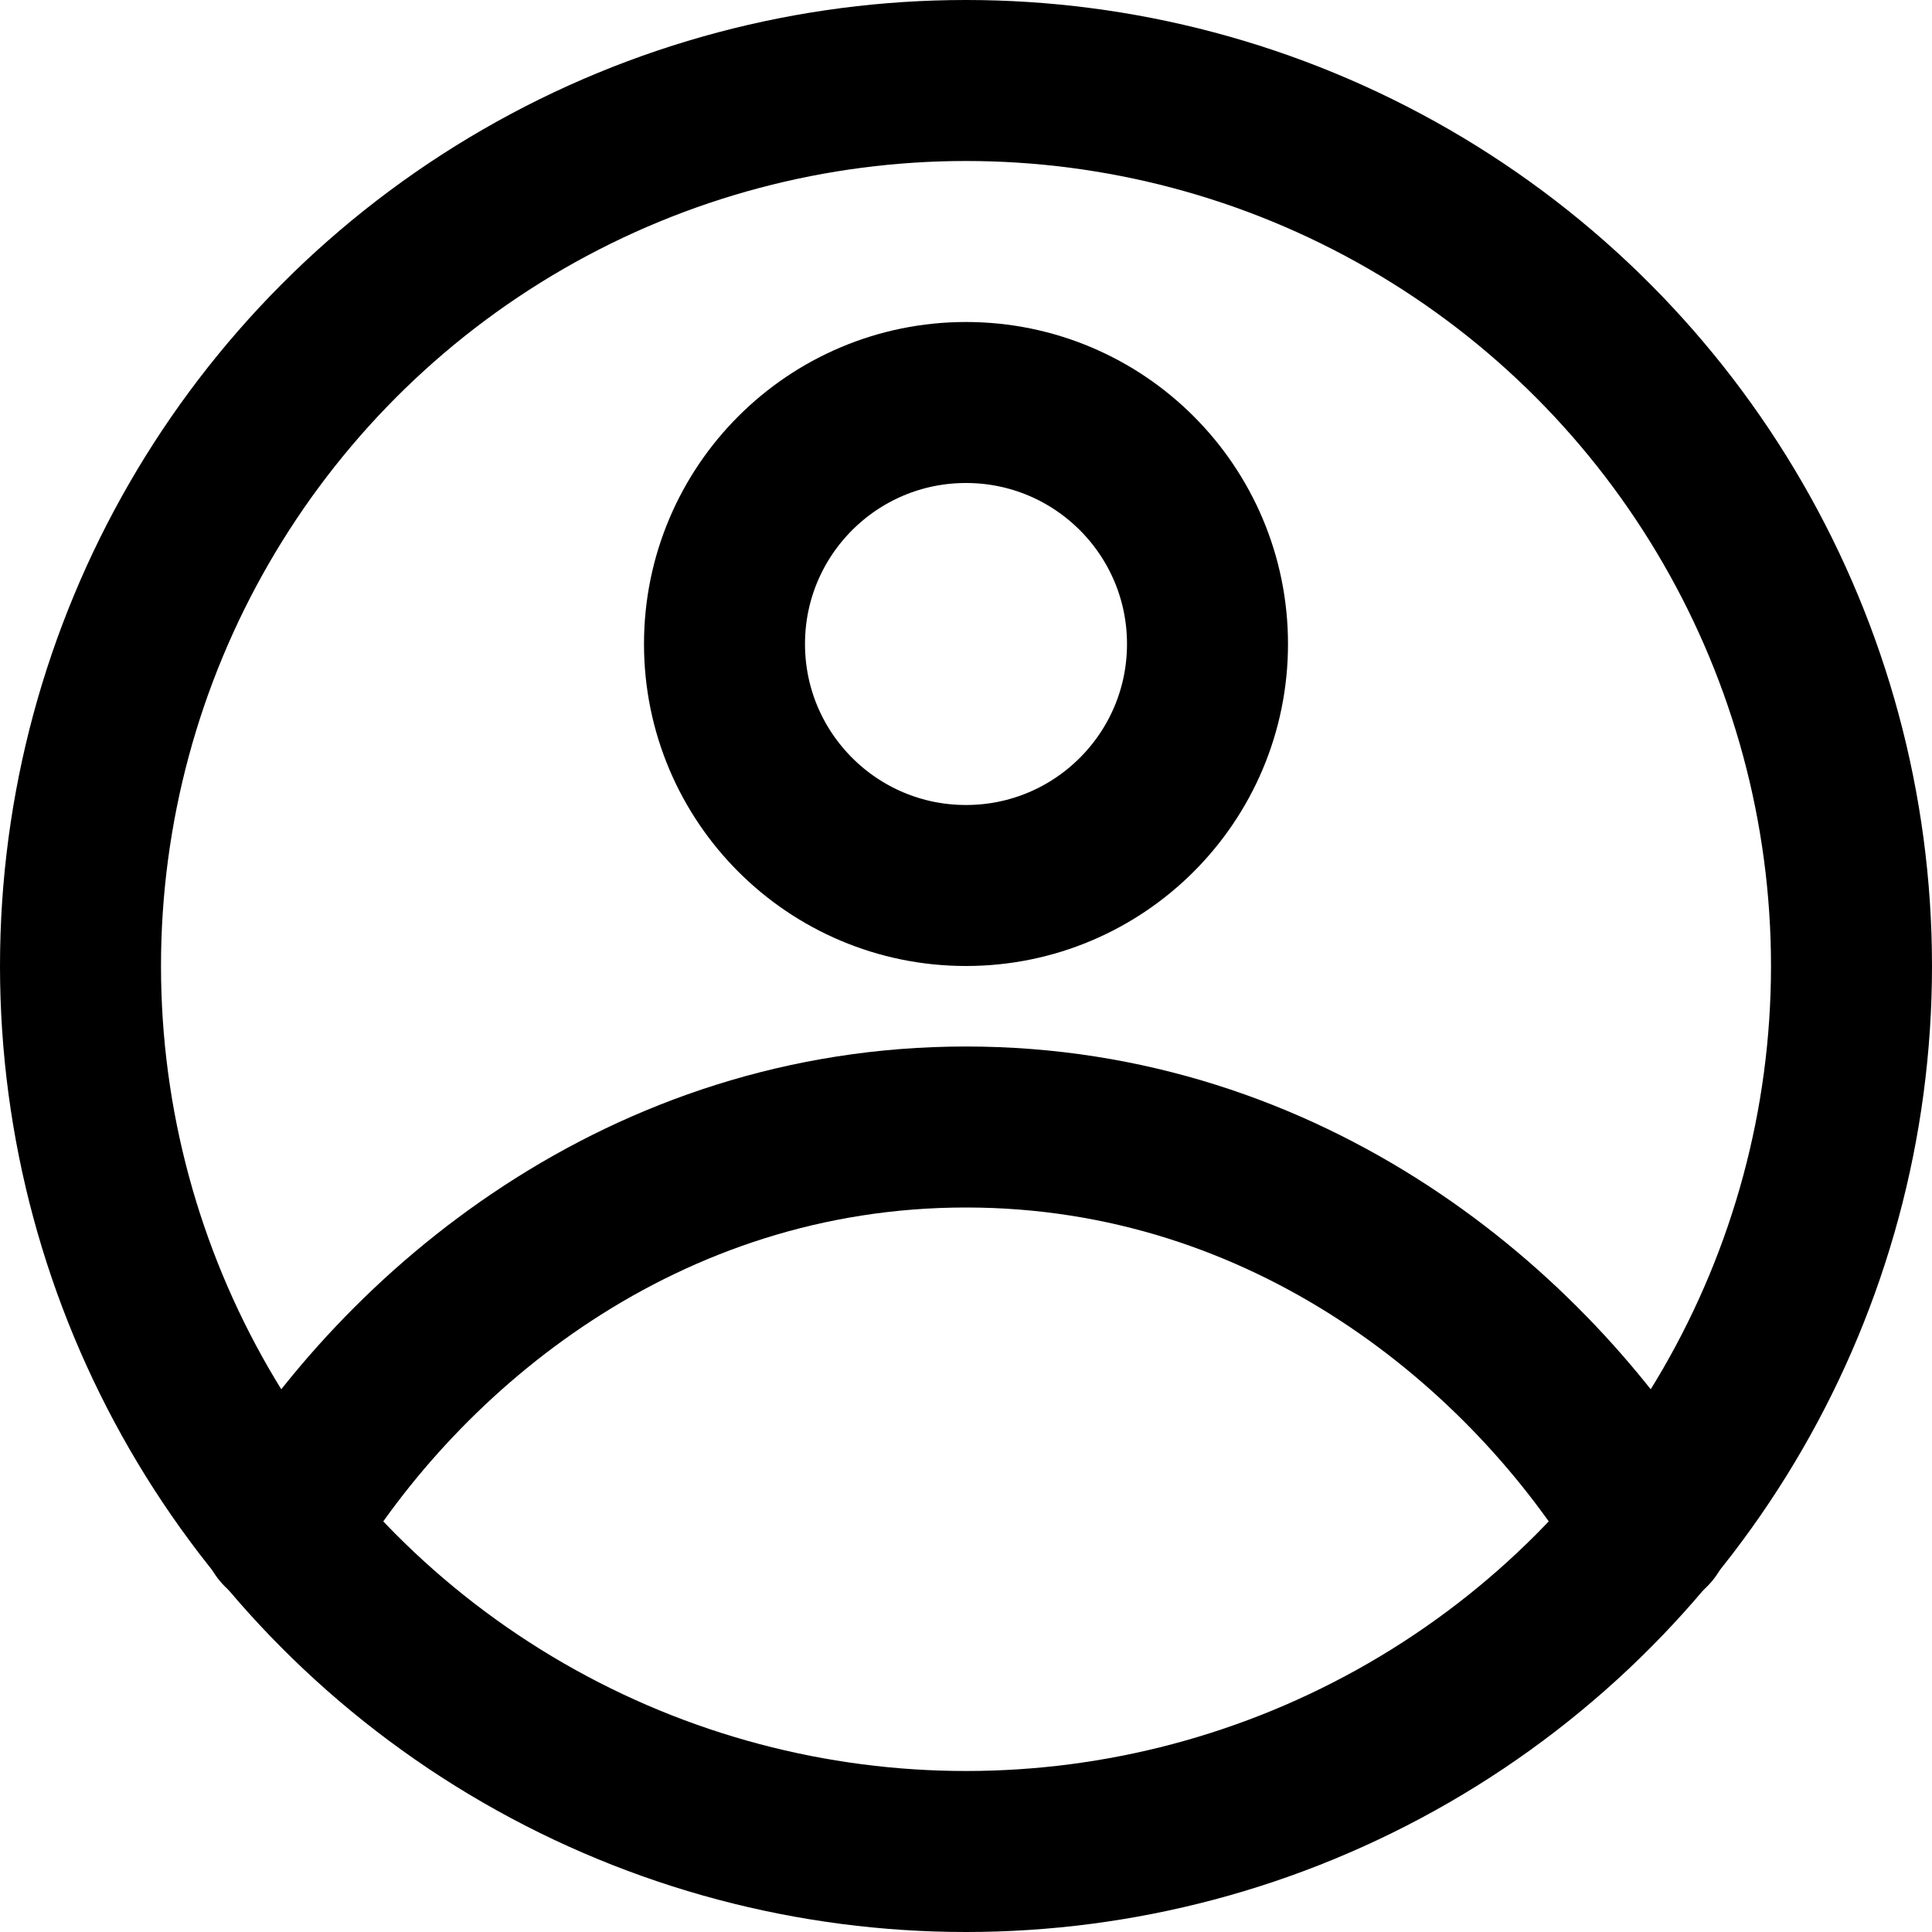 <svg width="48px" height="48px" viewBox="0 0 48 48" version="1.1" xmlns="http://www.w3.org/2000/svg" xmlns:xlink="http://www.w3.org/1999/xlink">
    <!-- Generator: Sketch 50.2 (55047) - http://www.bohemiancoding.com/sketch -->
    <desc>Created with Sketch.</desc>
    <defs></defs>
    <g id="Symbols" stroke="none" stroke-width="1" fill="none" fill-rule="evenodd" stroke-linecap="round" stroke-linejoin="round">
        <g id="base/user-c" stroke="#000000" stroke-width="4">
            <circle class="fillColor" id="Oval-30" cx="24" cy="24" r="22"></circle>
            <circle class="innerFillColor innerStrokeColor" id="Oval" cx="24" cy="16" r="6"></circle>
            <path class="innerStrokeColor" d="M7,38 C10,33 16,28 24,28 C32,28 38,33 41,38" id="Combined-Shape"></path>
        </g>
    </g>
</svg>
